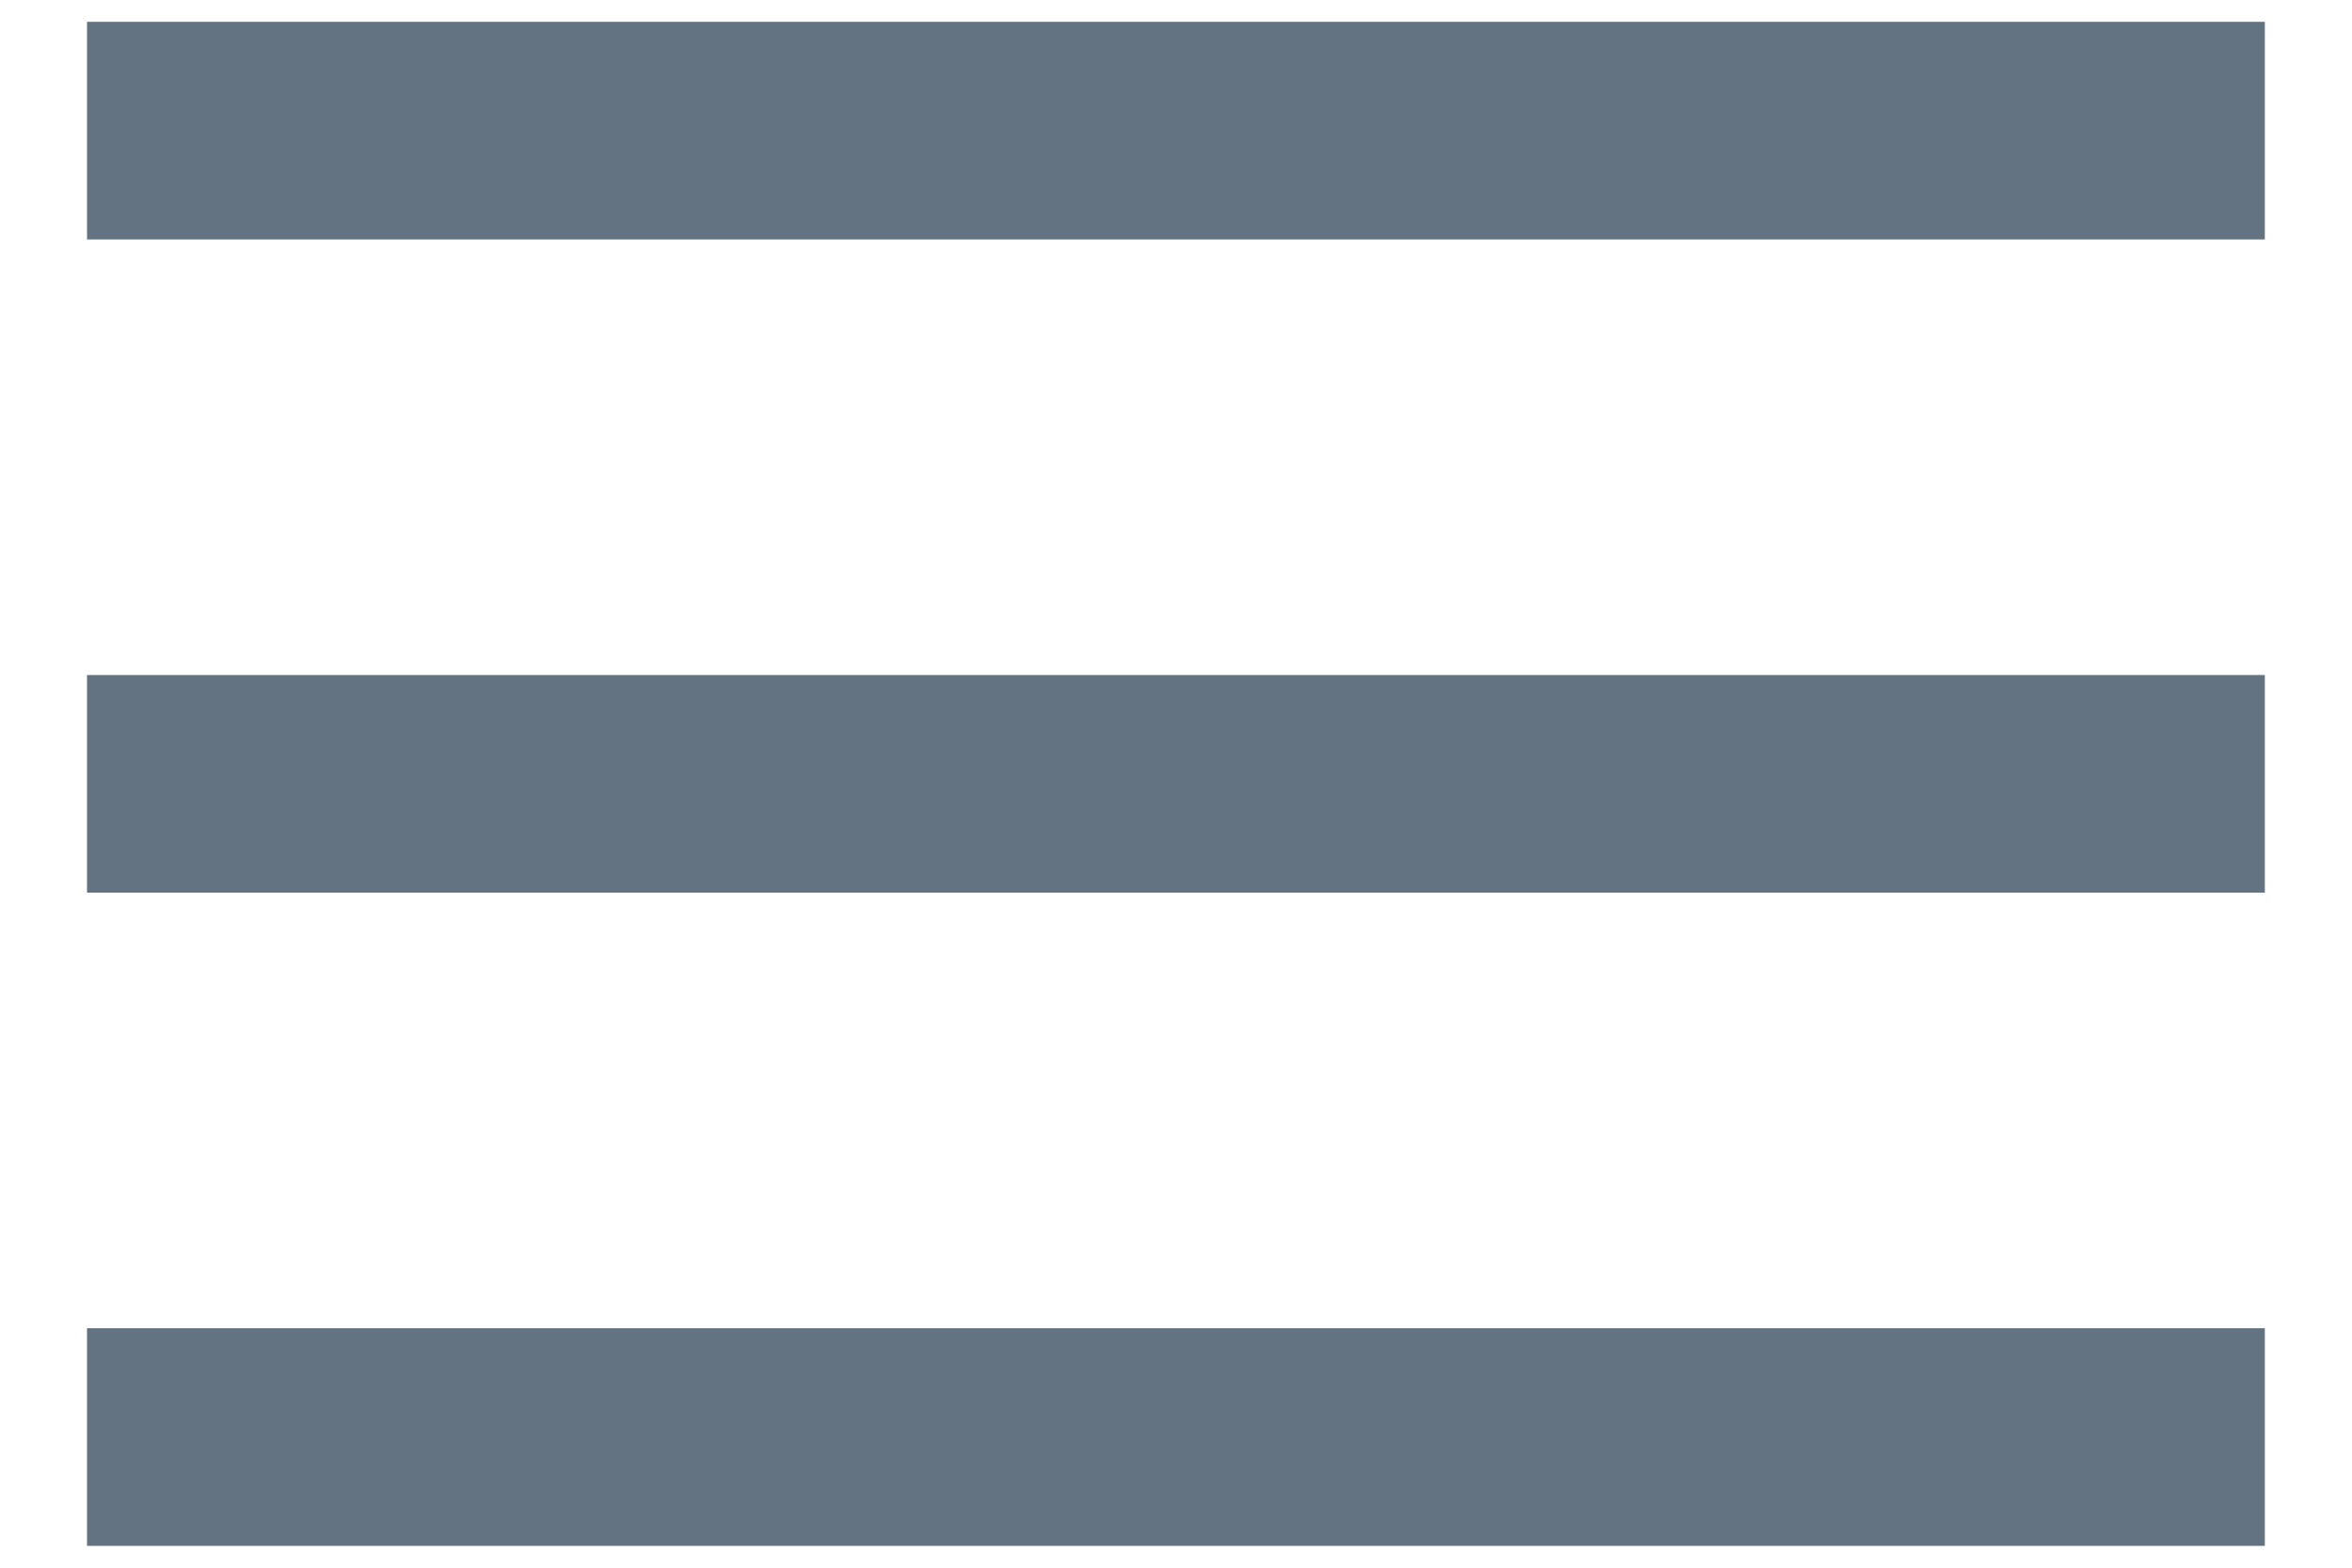 <svg width="18" height="12" viewBox="0 0 18 12" fill="none" xmlns="http://www.w3.org/2000/svg">
<path d="M0.666 0.167V1.833H17.333V0.167H0.666ZM0.666 5.167V6.833H17.333V5.167H0.666ZM0.666 10.167V11.833H17.333V10.167H0.666Z" fill="#637381"/>
</svg>
